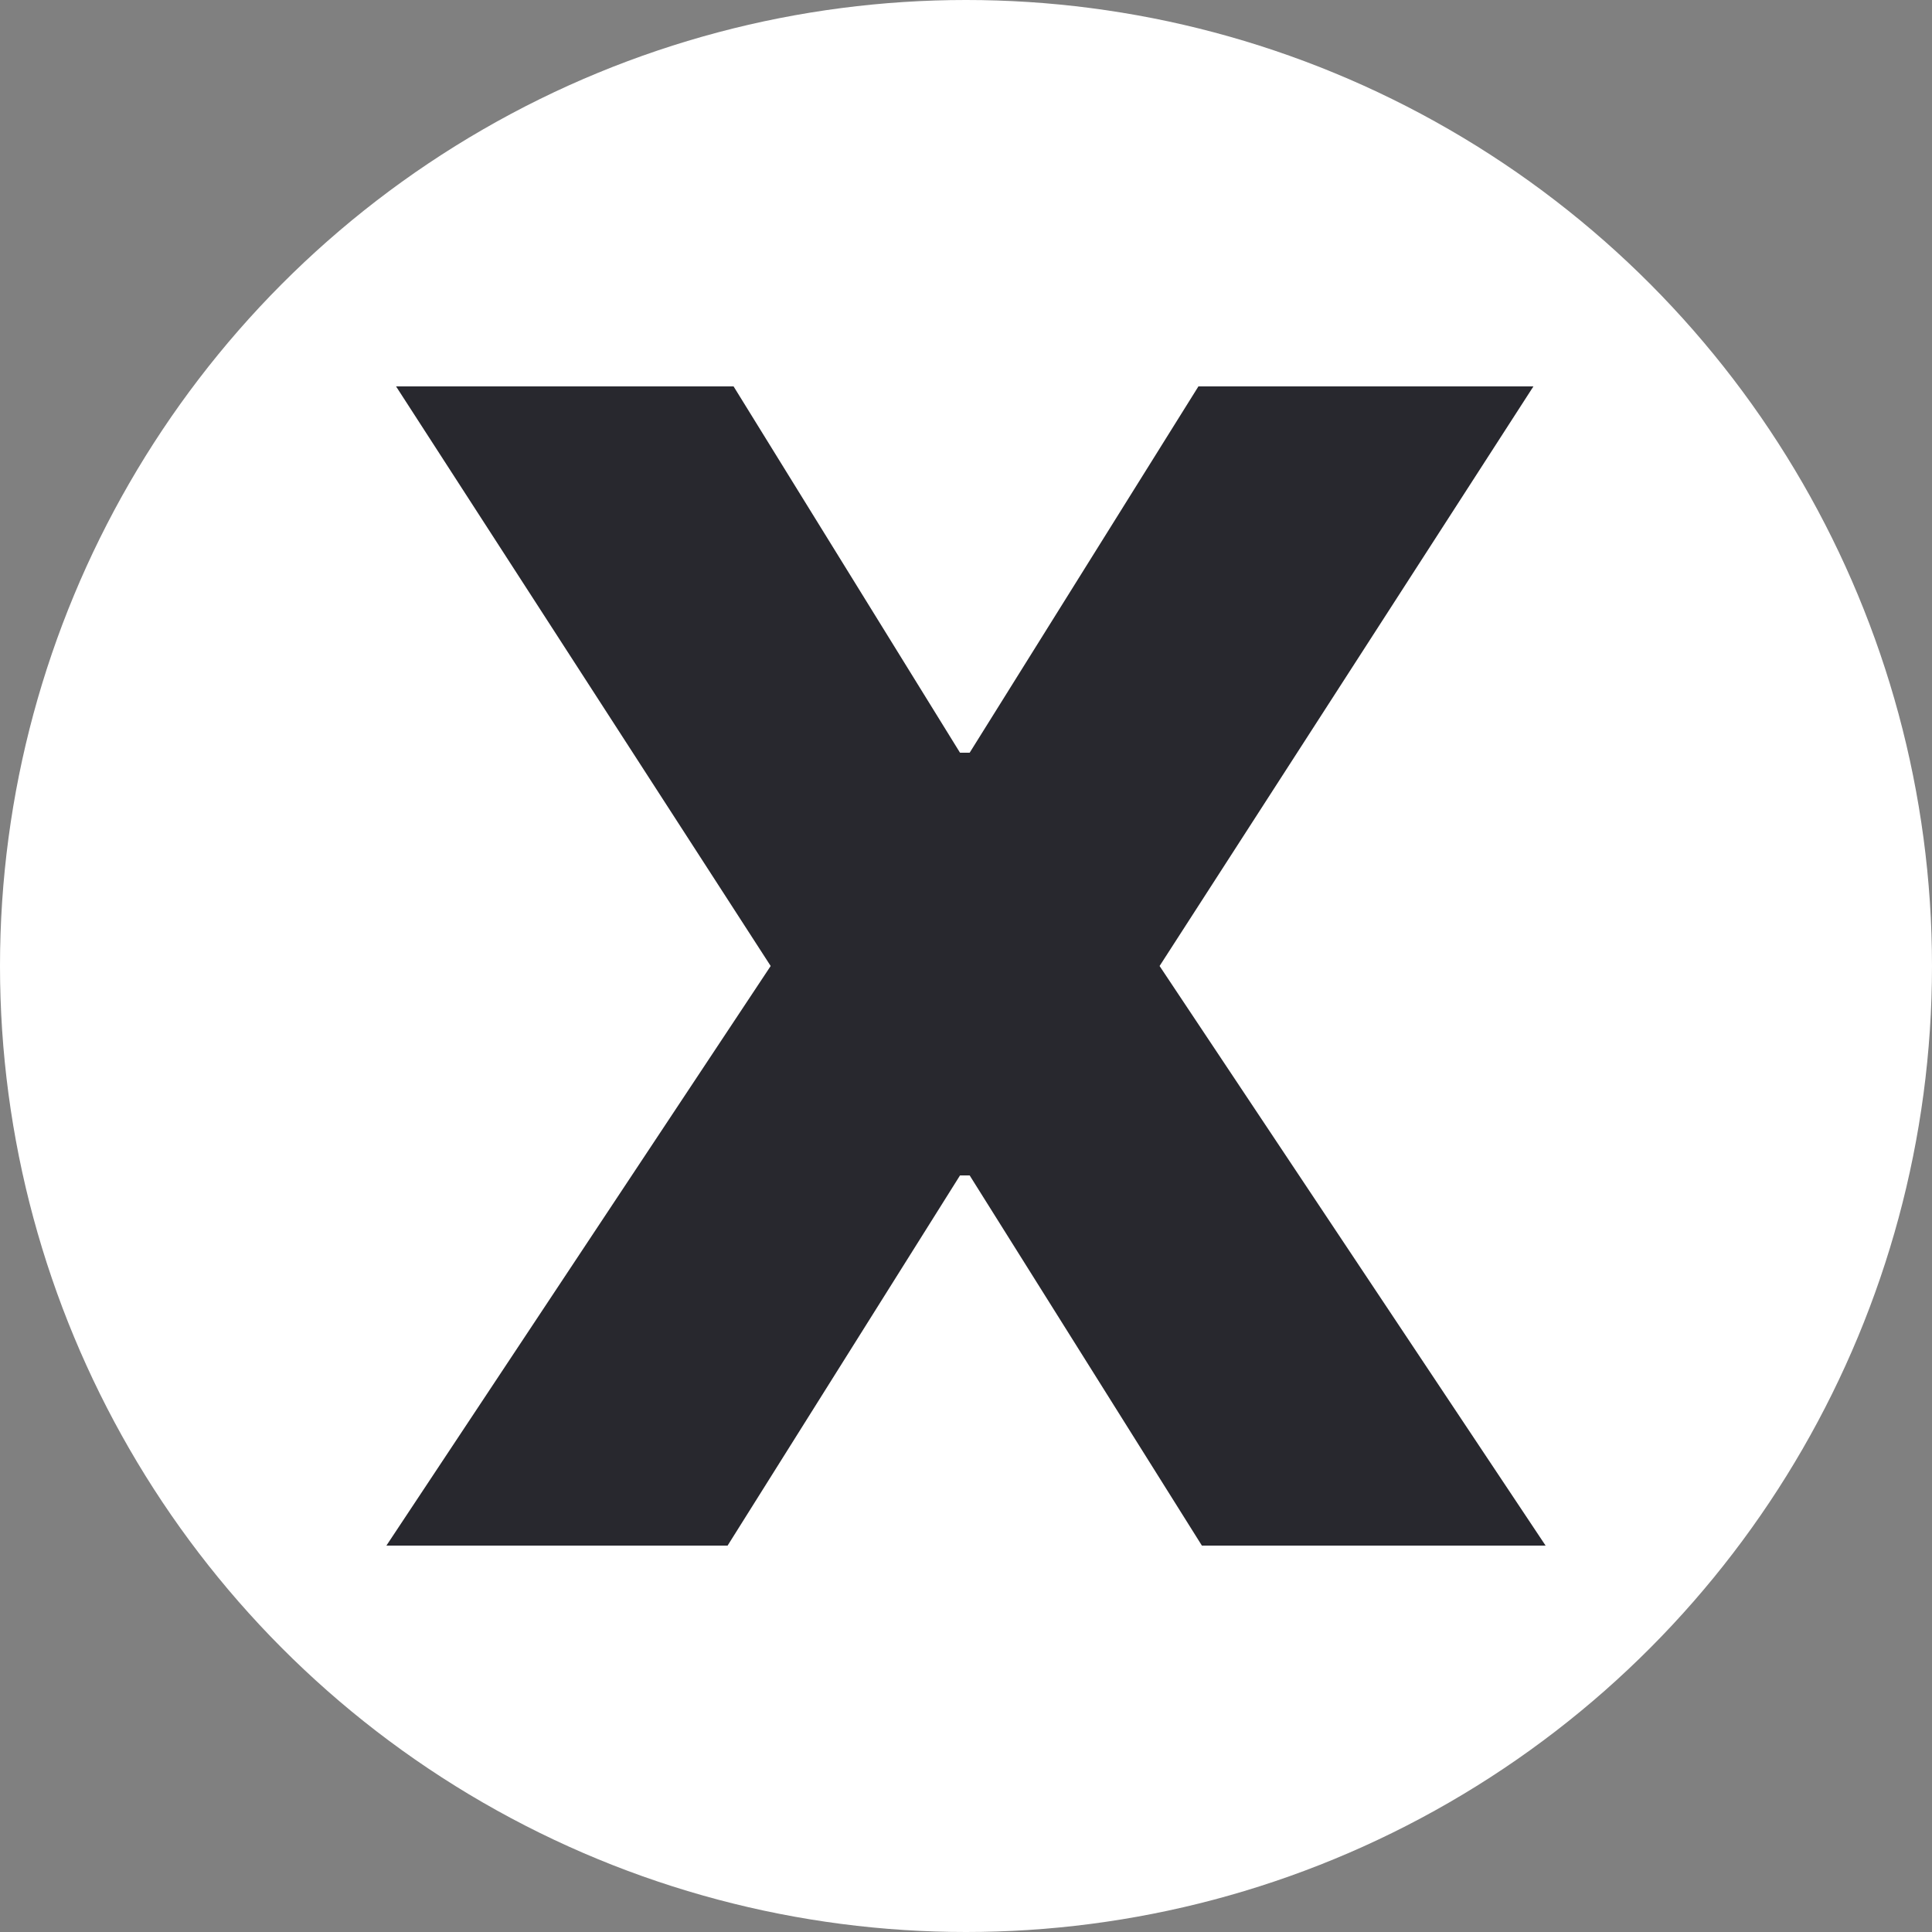 <svg width="10" height="10" viewBox="0 0 10 10" fill="none" xmlns="http://www.w3.org/2000/svg">
<rect x="0" y="0" width="10" height="10" fill="#808080" stroke="none"/>
<circle cx="5" cy="5" r="5" fill="white"/>
<path d="M3.797 2L4.969 3.896H5.019L6.203 2H7.937L6.002 5L8 8H6.221L5.019 6.084H4.969L3.766 8H2L3.989 5L2.05 2H3.797Z" fill="#28282E"/>
</svg>
